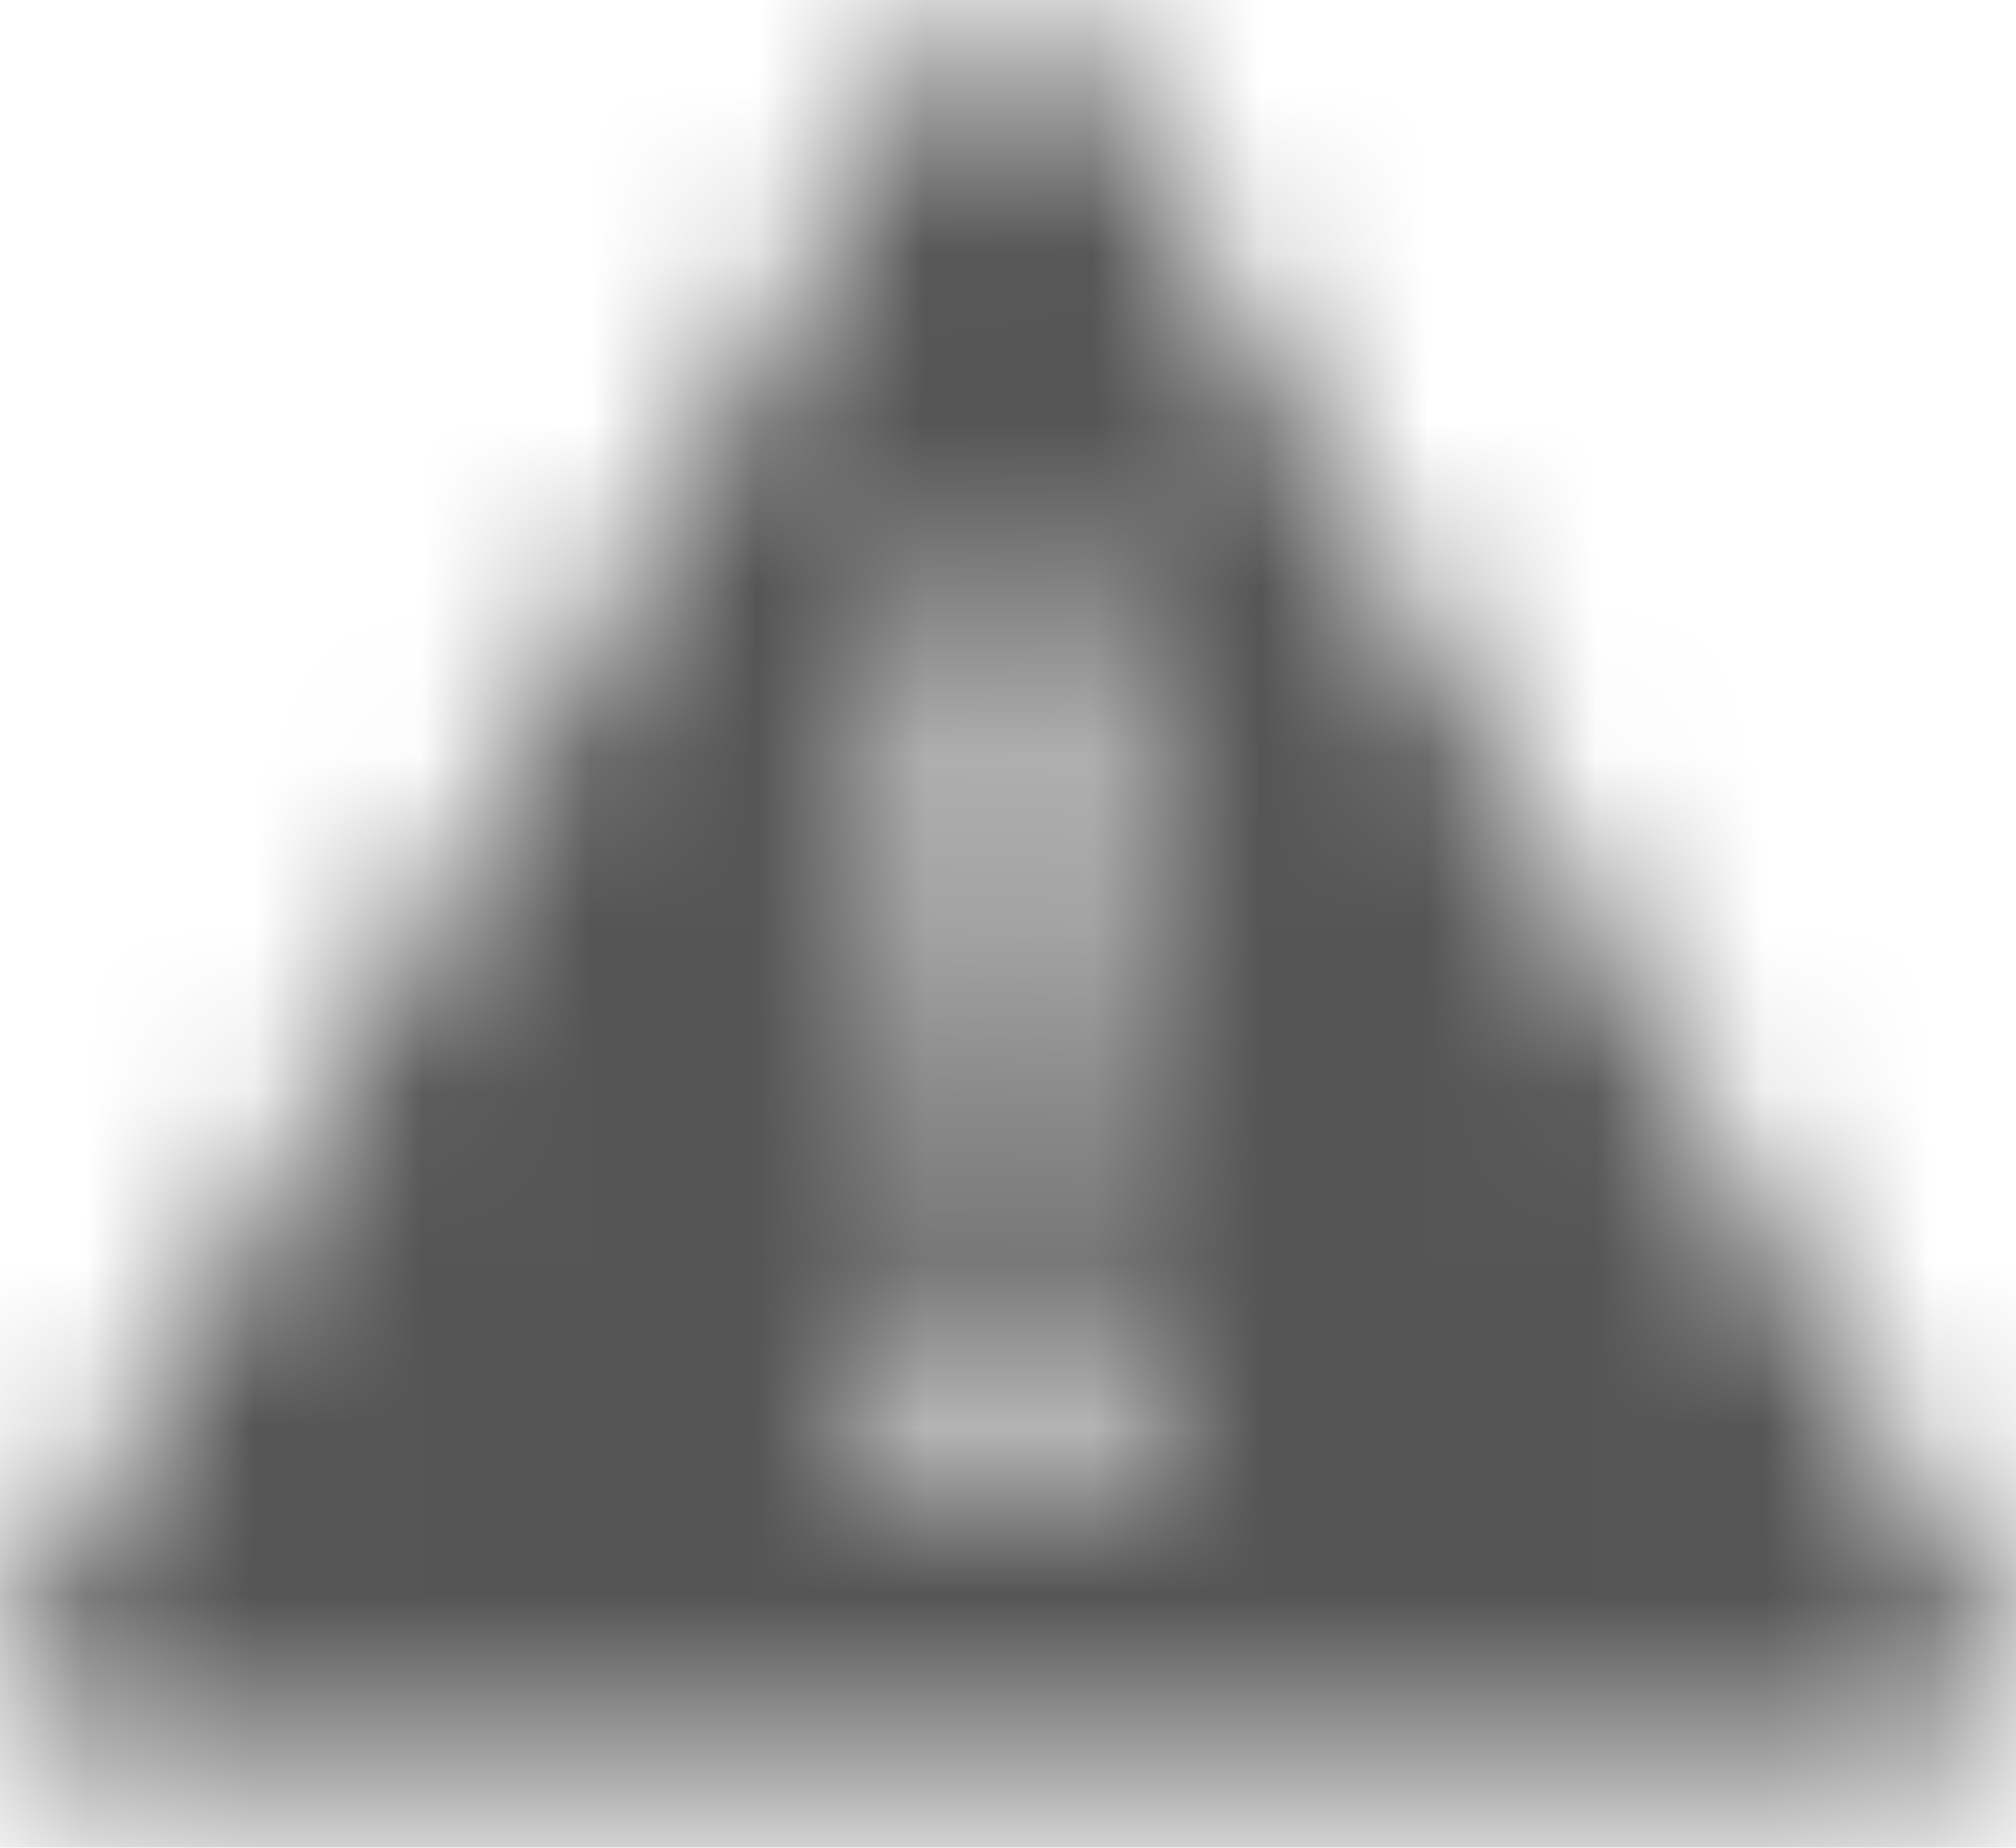 <?xml version="1.0" encoding="UTF-8"?>
<svg width="12px" height="11px" viewBox="0 0 12 11" version="1.1" xmlns="http://www.w3.org/2000/svg" xmlns:xlink="http://www.w3.org/1999/xlink">
    <!-- Generator: Sketch 56.2 (81672) - https://sketch.com -->
    <title>status-alert-12px</title>
    <desc>Created with Sketch.</desc>
    <defs>
        <path d="M11.932,9.75 L6.433,0.25 C6.336,0.105 6.174,0.019 6,0.019 C5.826,0.019 5.664,0.105 5.567,0.25 L0.068,9.75 C-0.022,9.905 -0.022,10.095 0.067,10.25 C0.157,10.404 0.321,10.5 0.5,10.5 L11.5,10.5 C11.679,10.5 11.843,10.404 11.933,10.25 C12.022,10.095 12.022,9.905 11.932,9.75 L11.932,9.75 Z M6.603,3.5 L6.367,6.8 L5.633,6.8 L5.41,3.5 L6.603,3.5 Z M6,9 C5.595,9 5.266,8.672 5.266,8.267 C5.266,7.861 5.595,7.533 6,7.533 C6.405,7.533 6.734,7.861 6.734,8.267 C6.734,8.672 6.405,9 6,9 Z" id="path-1"></path>
    </defs>
    <g id="Solo-Icons-Final" stroke="none" stroke-width="1" fill="none" fill-rule="evenodd">
        <g id="All-Nucleo-Icons" transform="translate(-173, -5659)">
            <g id="Solo/Nucleo/12px/status-alert" transform="translate(173, 5659)">
                <g id="t-warning">
                    <g id="Colour/Default-Colour">
                        <mask id="mask-2" fill="white">
                            <use xlink:href="#path-1"></use>
                        </mask>
                        <g id="Mask" fill-rule="nonzero"></g>
                        <g id="Colour/Vault-Text-Grey-(Default)" mask="url(#mask-2)" fill="#555555">
                            <g transform="translate(-18, -18.75)" id="Colour">
                                <rect x="0" y="0" width="48" height="48"></rect>
                            </g>
                        </g>
                    </g>
                </g>
            </g>
        </g>
    </g>
</svg>